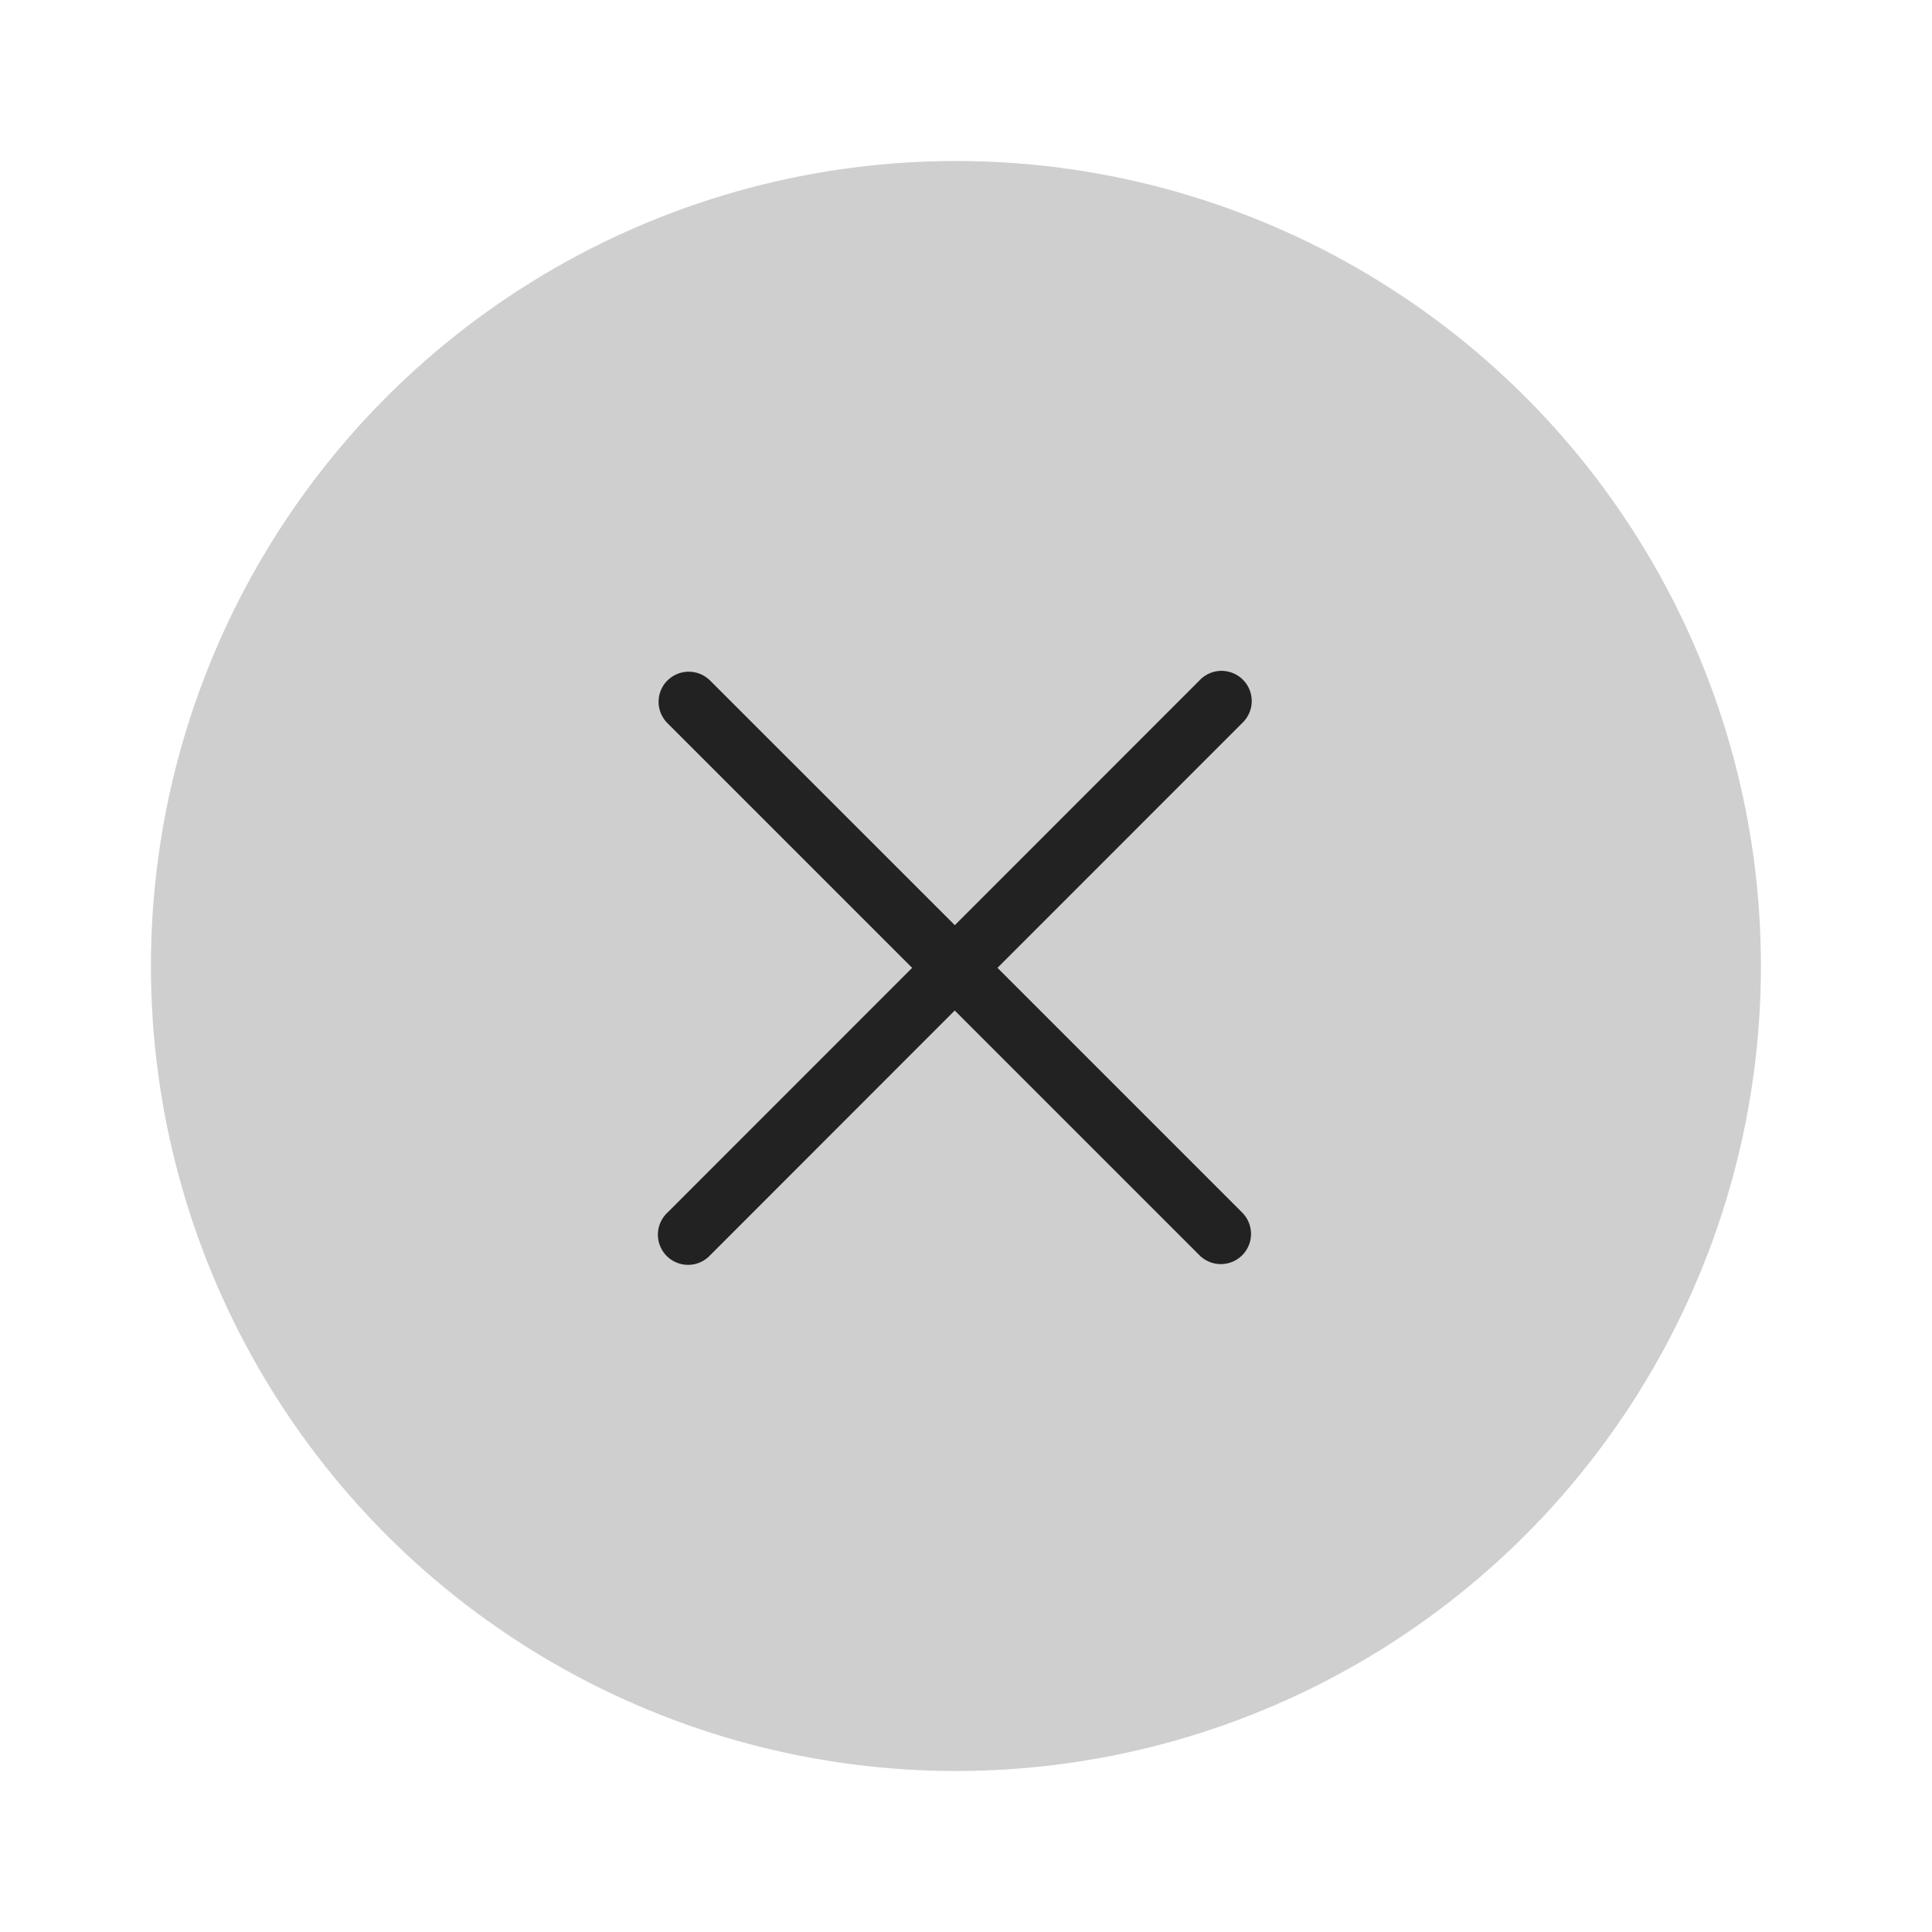 <svg width="24" height="24" fill="none" xmlns="http://www.w3.org/2000/svg"><circle cx="11.875" cy="12" r="10" fill="#CFCFCF"/><path fill-rule="evenodd" clip-rule="evenodd" d="M8.291 8.454a.375.375 0 01.53 0l3.04 3.039 3.039-3.04a.375.375 0 11.53.53l-3.039 3.04 3.04 3.04a.375.375 0 11-.531.53l-3.04-3.04-3.038 3.04a.375.375 0 11-.53-.53l3.039-3.04-3.04-3.04a.375.375 0 010-.53z" fill="#222"/></svg>
